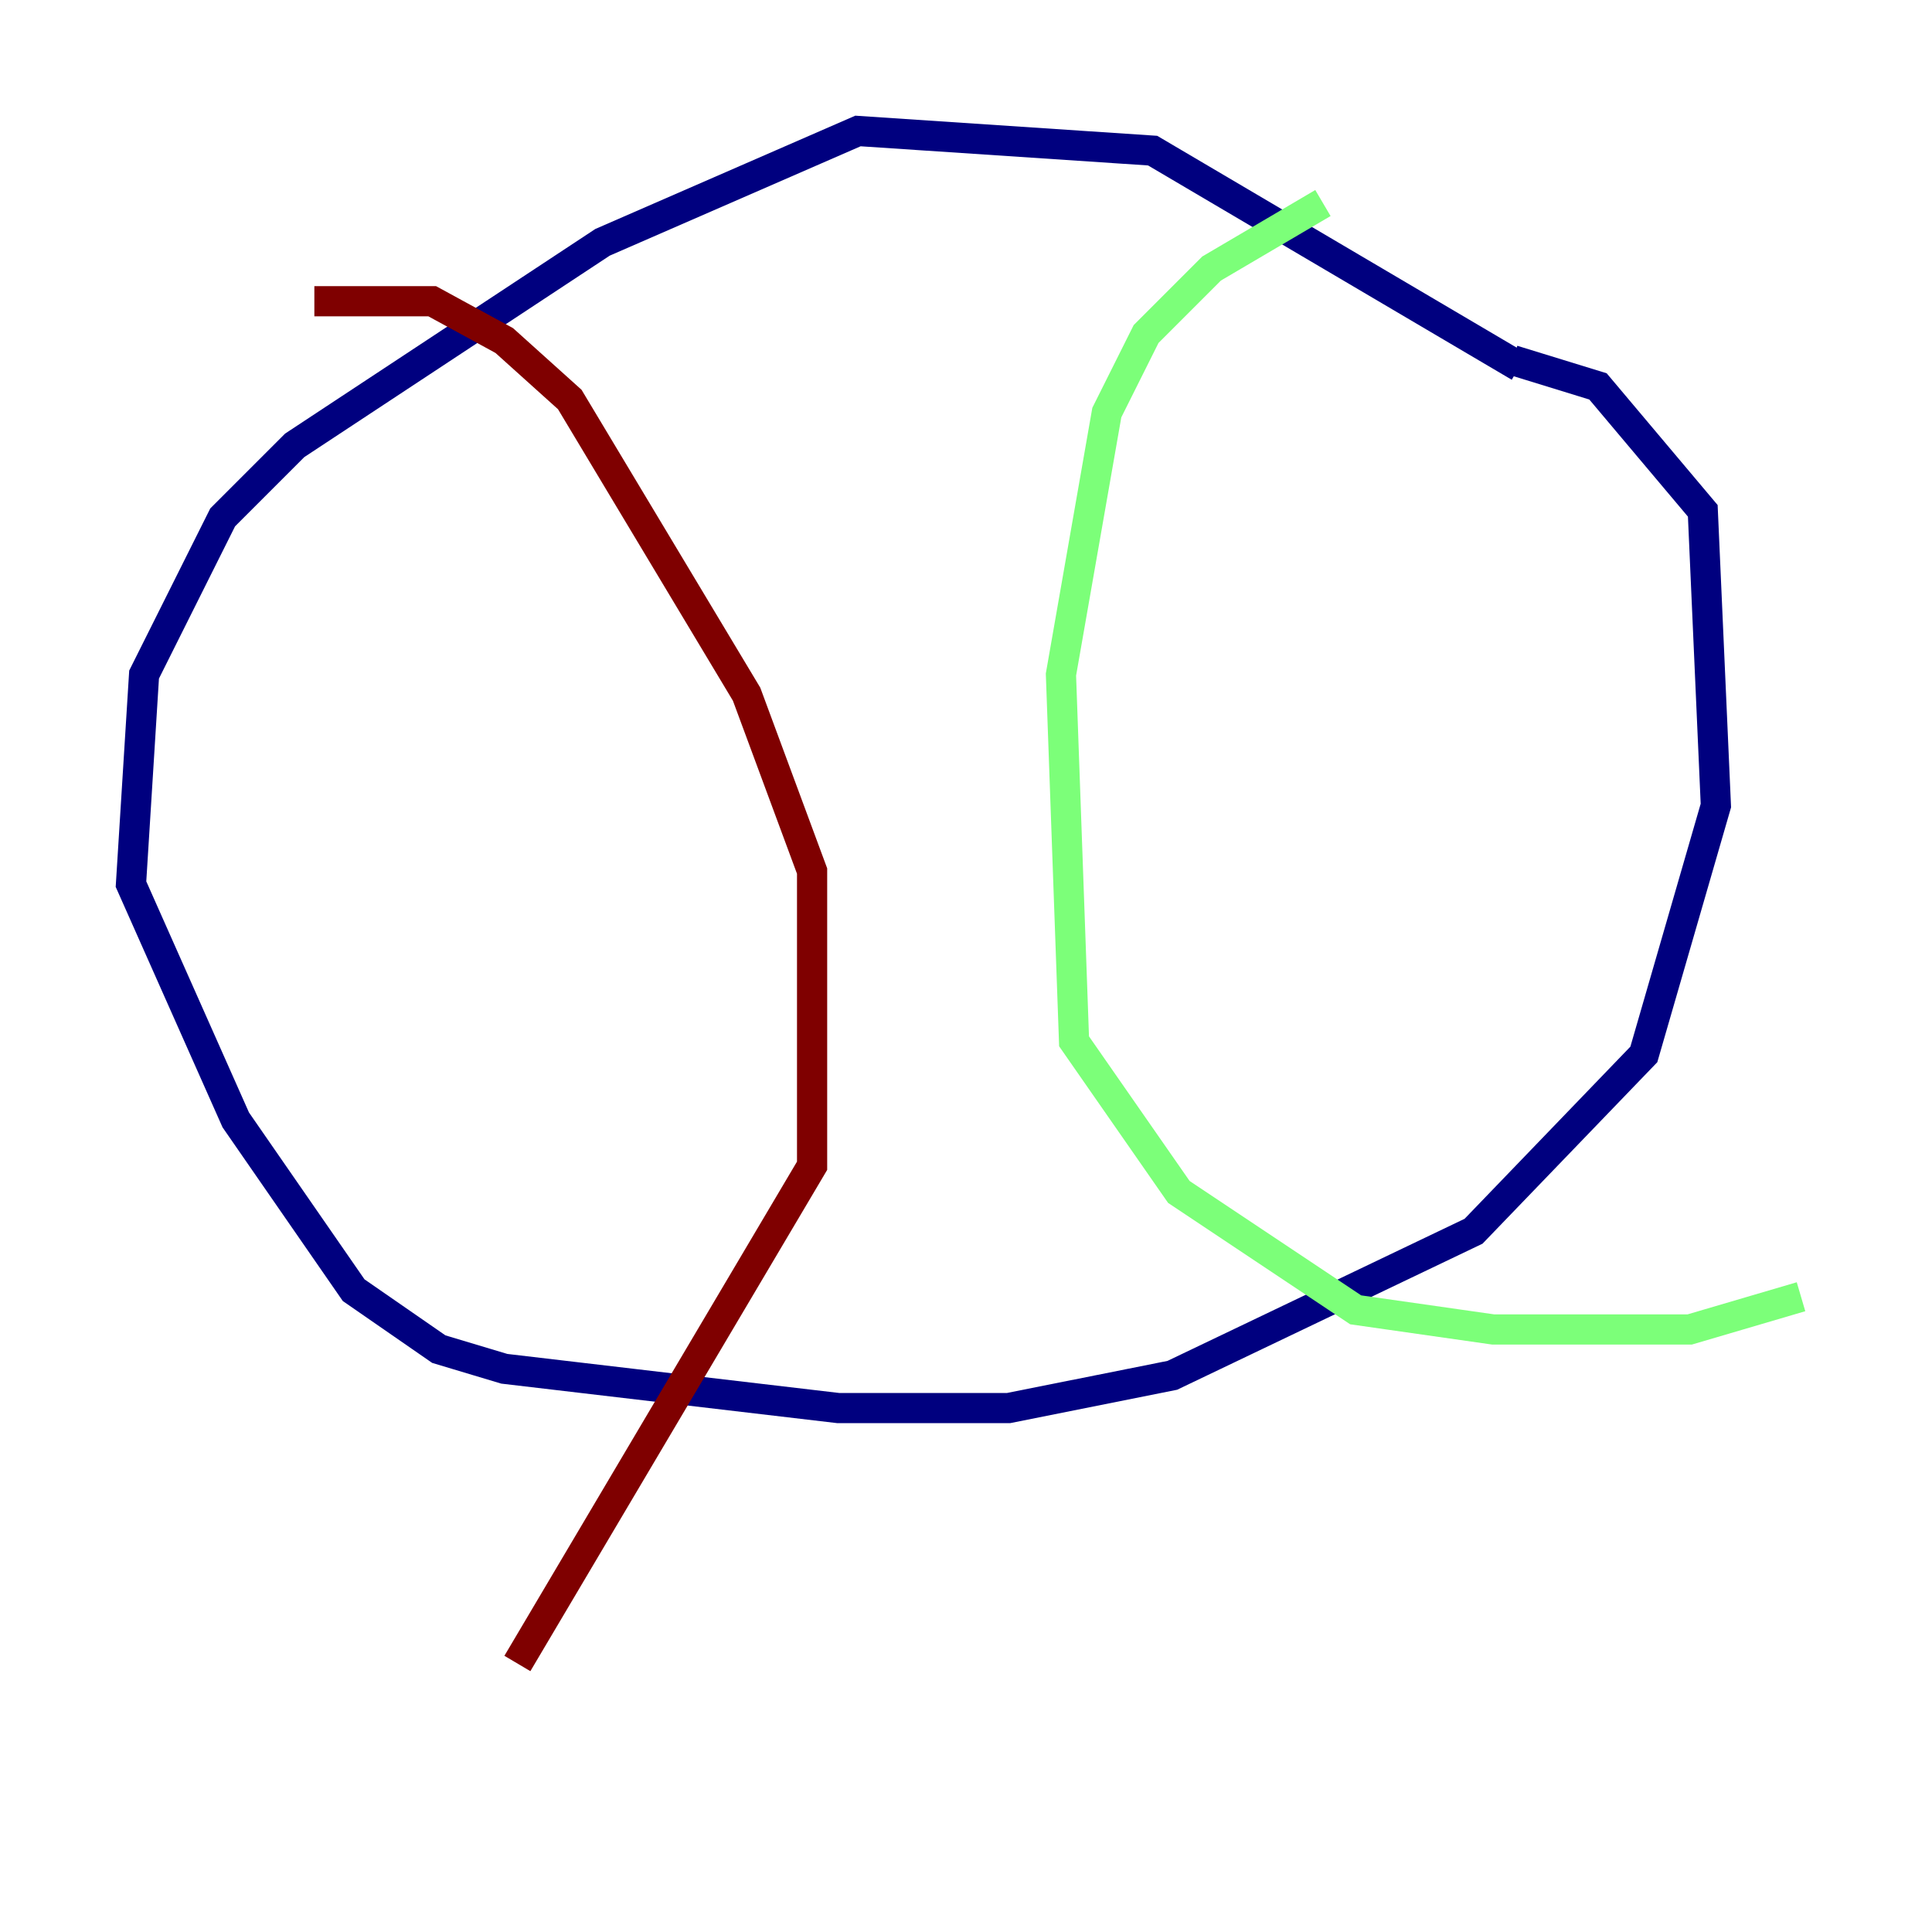 <?xml version="1.0" encoding="utf-8" ?>
<svg baseProfile="tiny" height="128" version="1.2" viewBox="0,0,128,128" width="128" xmlns="http://www.w3.org/2000/svg" xmlns:ev="http://www.w3.org/2001/xml-events" xmlns:xlink="http://www.w3.org/1999/xlink"><defs /><polyline fill="none" points="100.664,24.298 76.366,9.98 56.841,8.678 39.919,16.054 19.525,29.505 14.752,34.278 9.546,44.691 8.678,58.576 15.62,74.197 23.43,85.478 29.071,89.383 33.41,90.685 55.539,93.288 66.82,93.288 77.668,91.119 97.627,81.573 108.909,69.858 113.681,53.37 112.814,33.844 105.871,25.6 100.231,23.864" stroke="#00007f" stroke-width="2" /><polyline fill="none" points="87.647,13.451 80.271,17.79 75.932,22.129 73.329,27.336 70.291,44.691 71.159,68.99 78.102,78.969 89.817,86.78 98.929,88.081 111.946,88.081 119.322,85.912" stroke="#7cff79" stroke-width="2" /><polyline fill="none" points="20.827,19.959 28.637,19.959 33.41,22.563 37.749,26.468 49.464,45.993 53.803,57.709 53.803,77.234 34.278,110.21" stroke="#7f0000" stroke-width="2" /></svg>